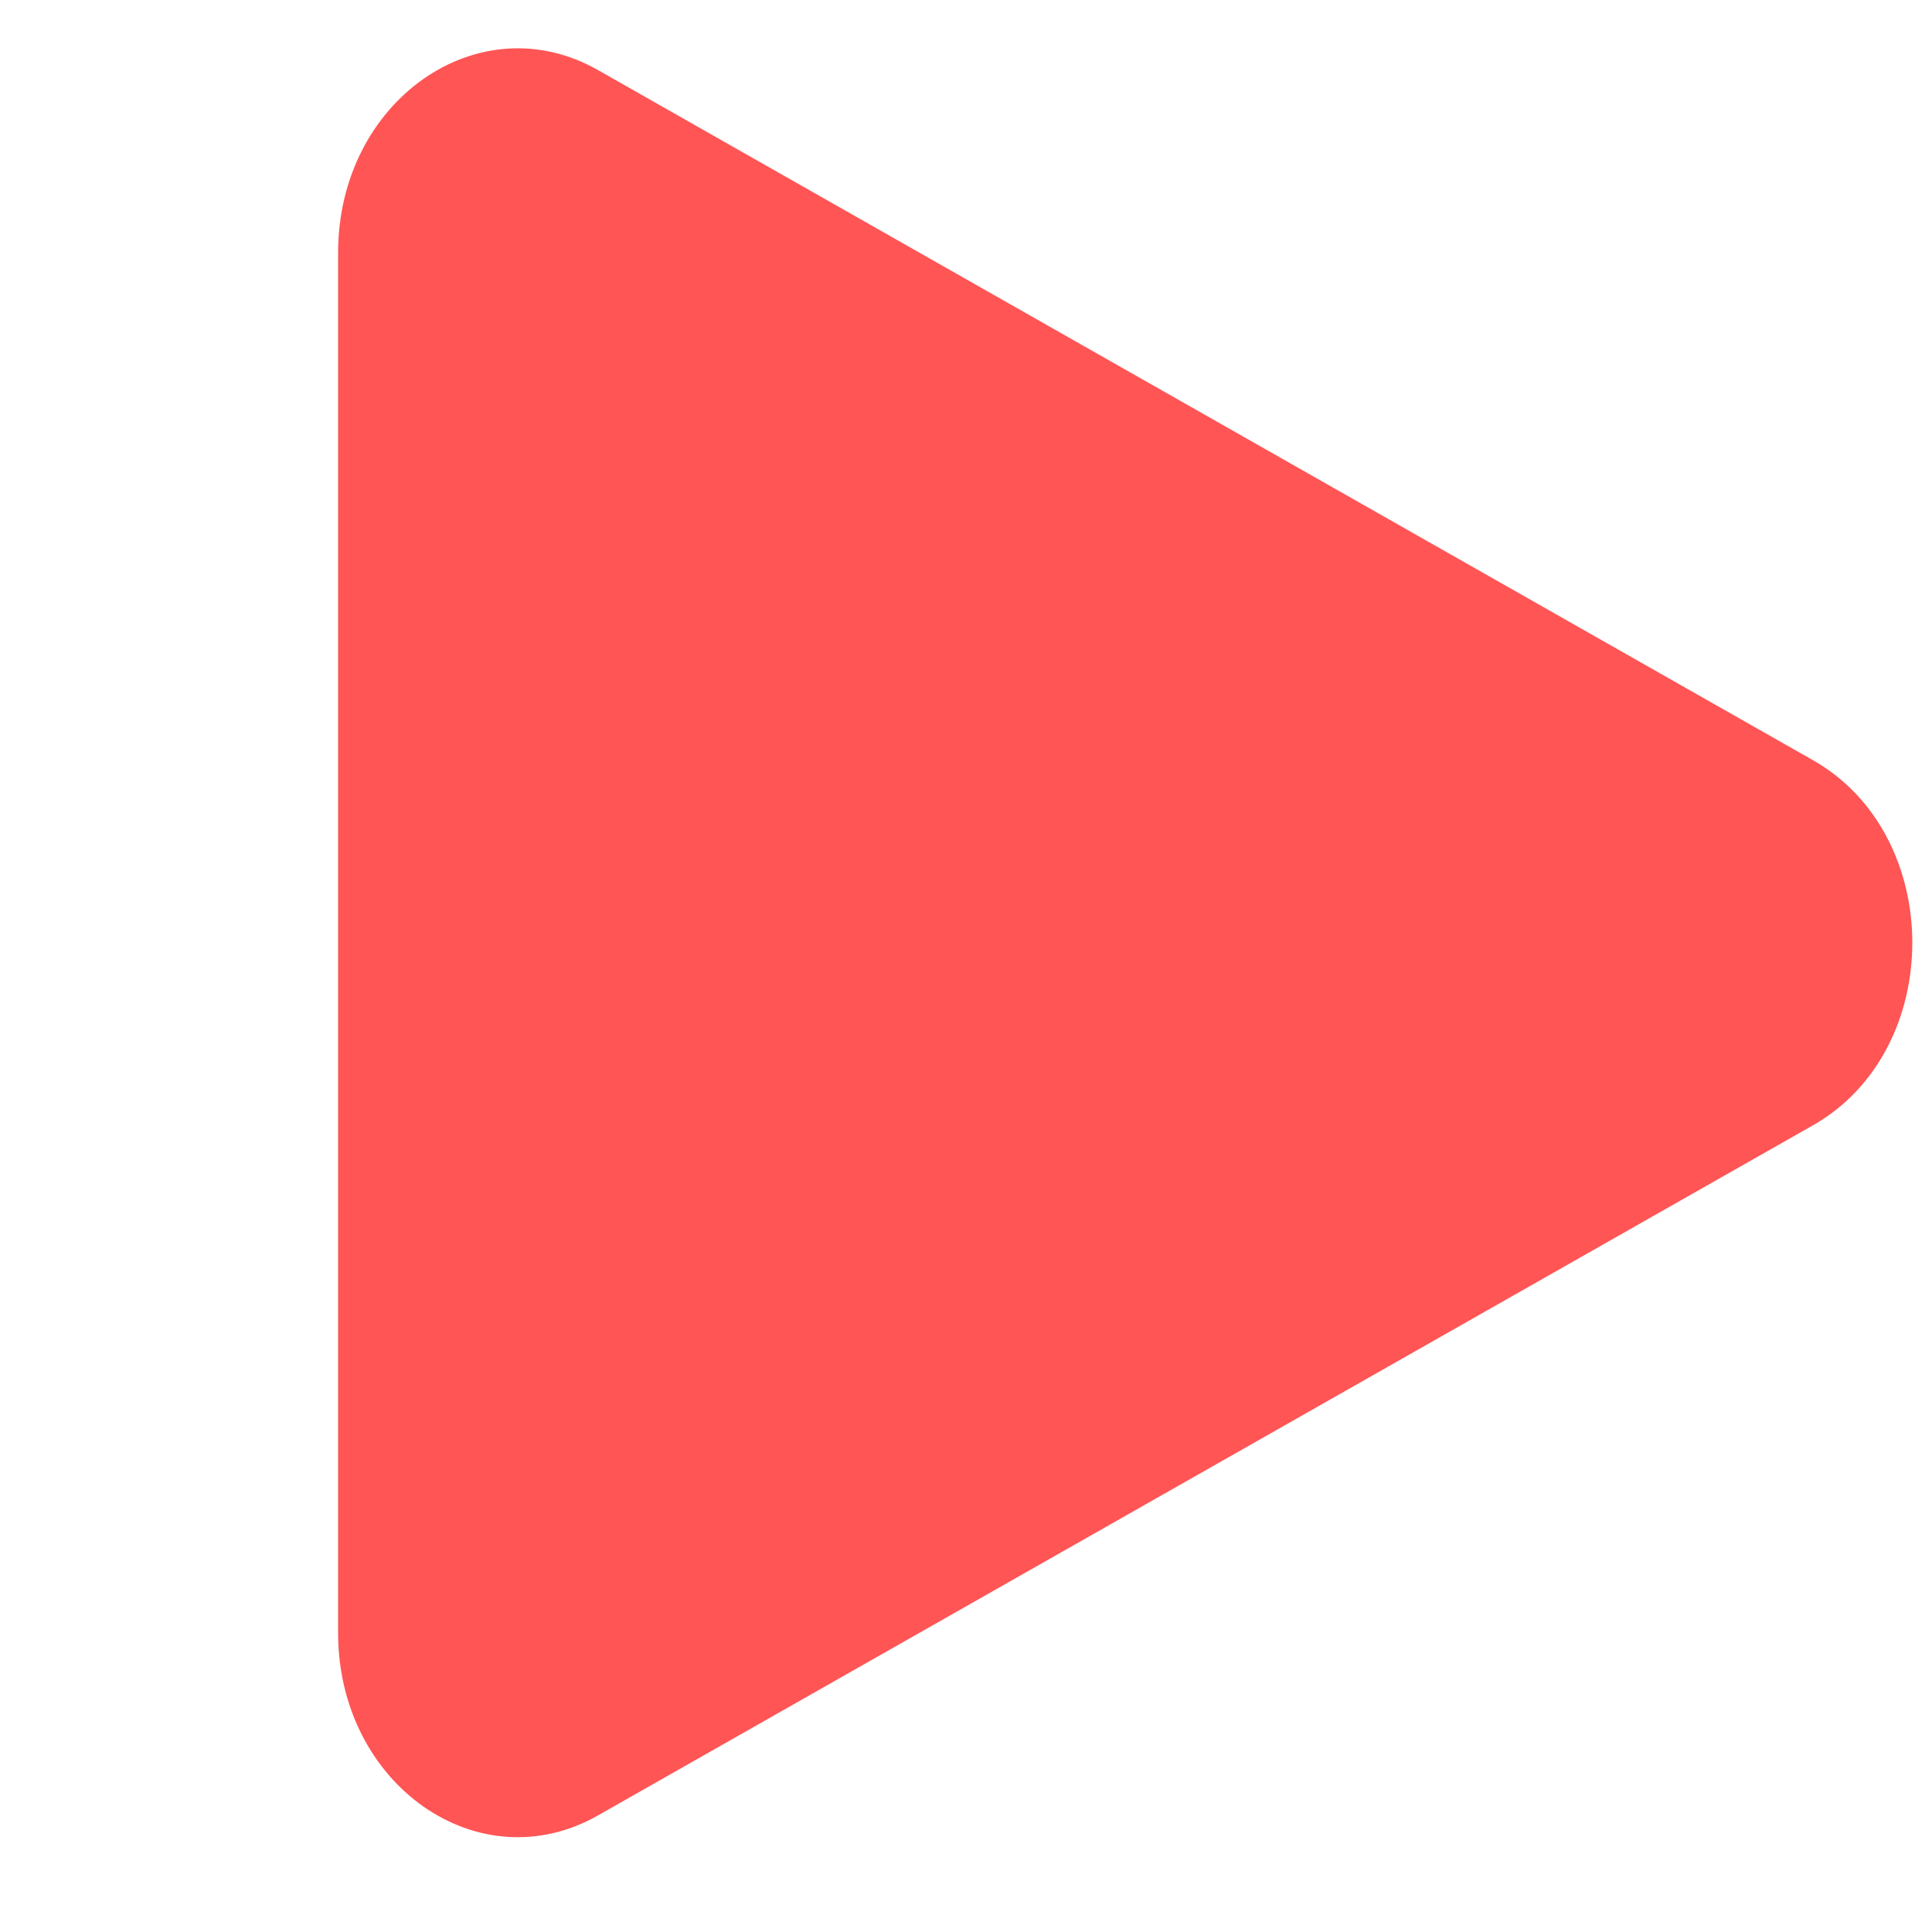 <svg width="30" height="30" viewBox="0 0 30 30" fill="none" xmlns="http://www.w3.org/2000/svg">
<path d="M28.153 17.473L9.287 28.189C7.432 29.243 5.25 27.711 5.25 25.355V3.923C5.25 1.567 7.432 0.035 9.287 1.089L28.153 11.805C30.208 12.973 30.208 16.305 28.153 17.473Z" fill="#FF5555"/>
</svg>
